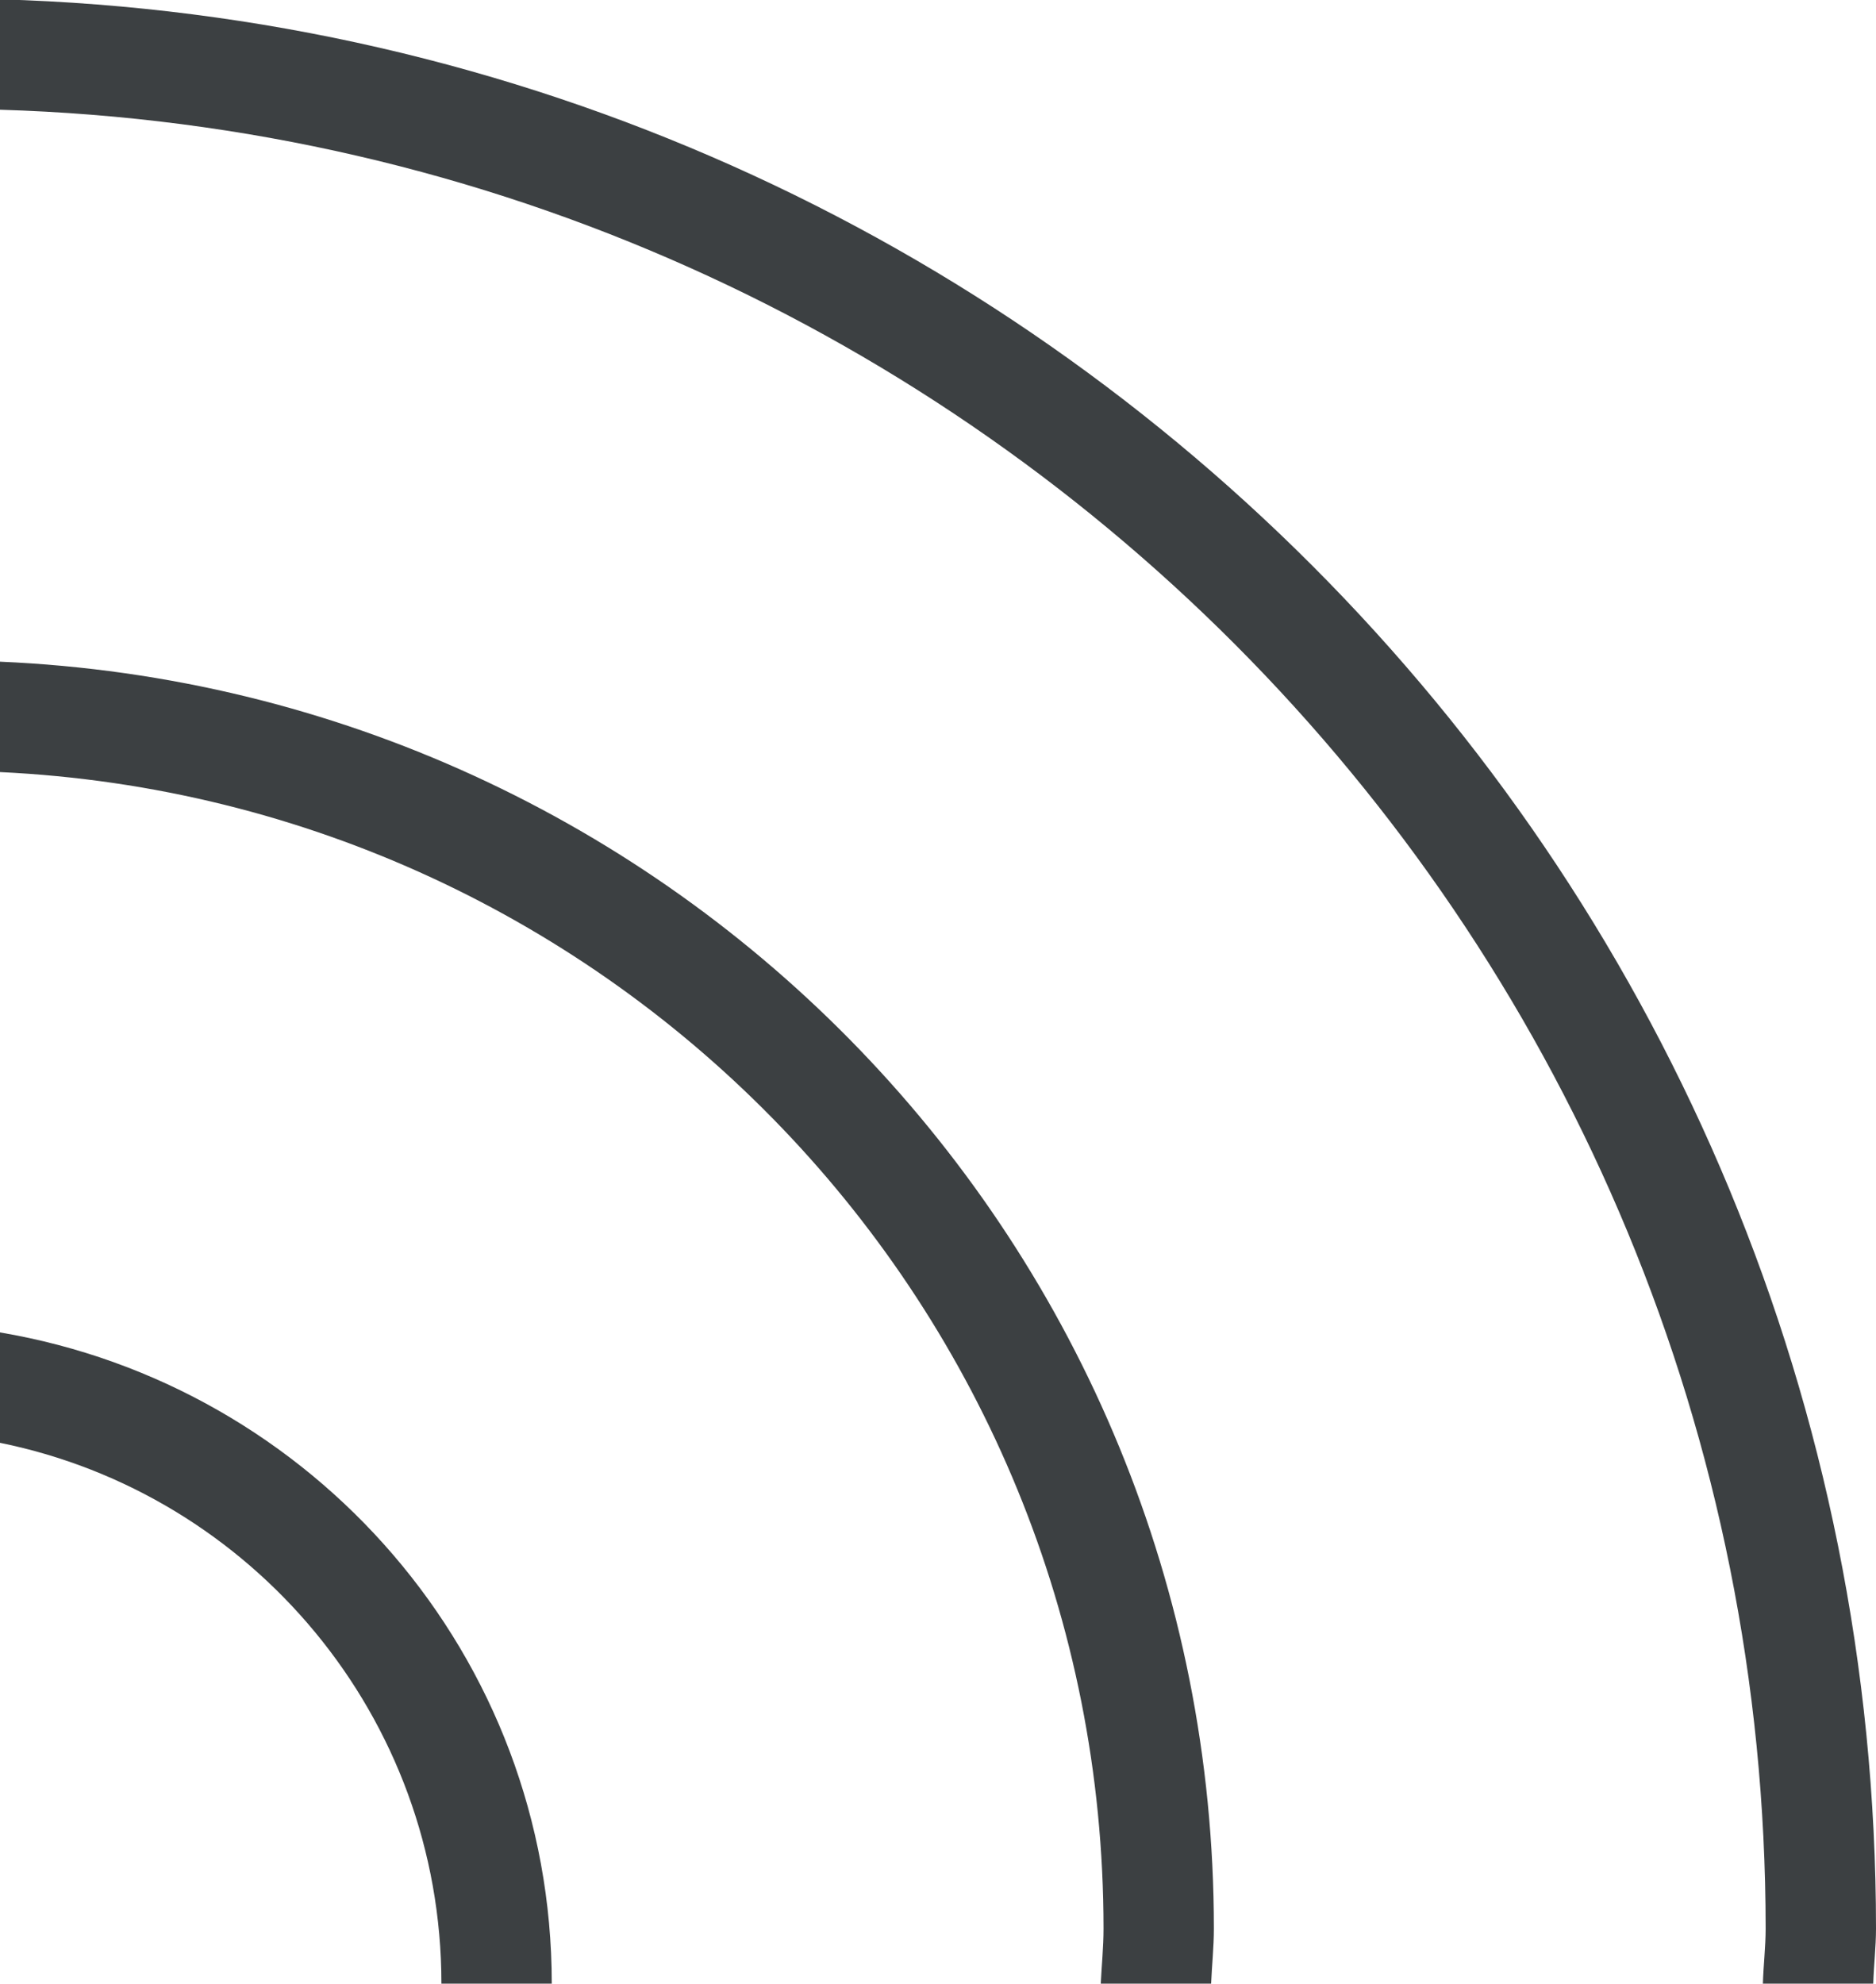 <svg xmlns="http://www.w3.org/2000/svg" xmlns:xlink="http://www.w3.org/1999/xlink" preserveAspectRatio="xMidYMid" width="17" height="17.97" viewBox="0 0 17 17.97">
  <defs>
    <style>
      .cls-1 {
        fill: #3c4042;
        fill-rule: evenodd;
      }
    </style>
  </defs>
  <path d="M15.975,17.969 C15.980,17.801 16.000,17.638 16.000,17.470 C16.000,8.525 8.879,1.260 -0.000,0.994 L-0.000,-0.006 C9.431,0.261 17.000,7.973 17.000,17.470 C17.000,17.638 16.980,17.801 16.975,17.969 L15.975,17.969 ZM-0.000,13.070 L-0.000,12.070 C2.835,12.549 5.000,14.998 5.000,17.969 L4.000,17.969 C4.000,15.551 2.282,13.533 -0.000,13.070 ZM10.000,17.470 C10.000,11.839 5.565,7.257 -0.000,6.994 L-0.000,5.994 C6.117,6.258 11.000,11.287 11.000,17.470 C11.000,17.638 10.982,17.802 10.975,17.969 L9.975,17.969 C9.983,17.802 10.000,17.638 10.000,17.470 Z" class="cls-1"/>
</svg>
